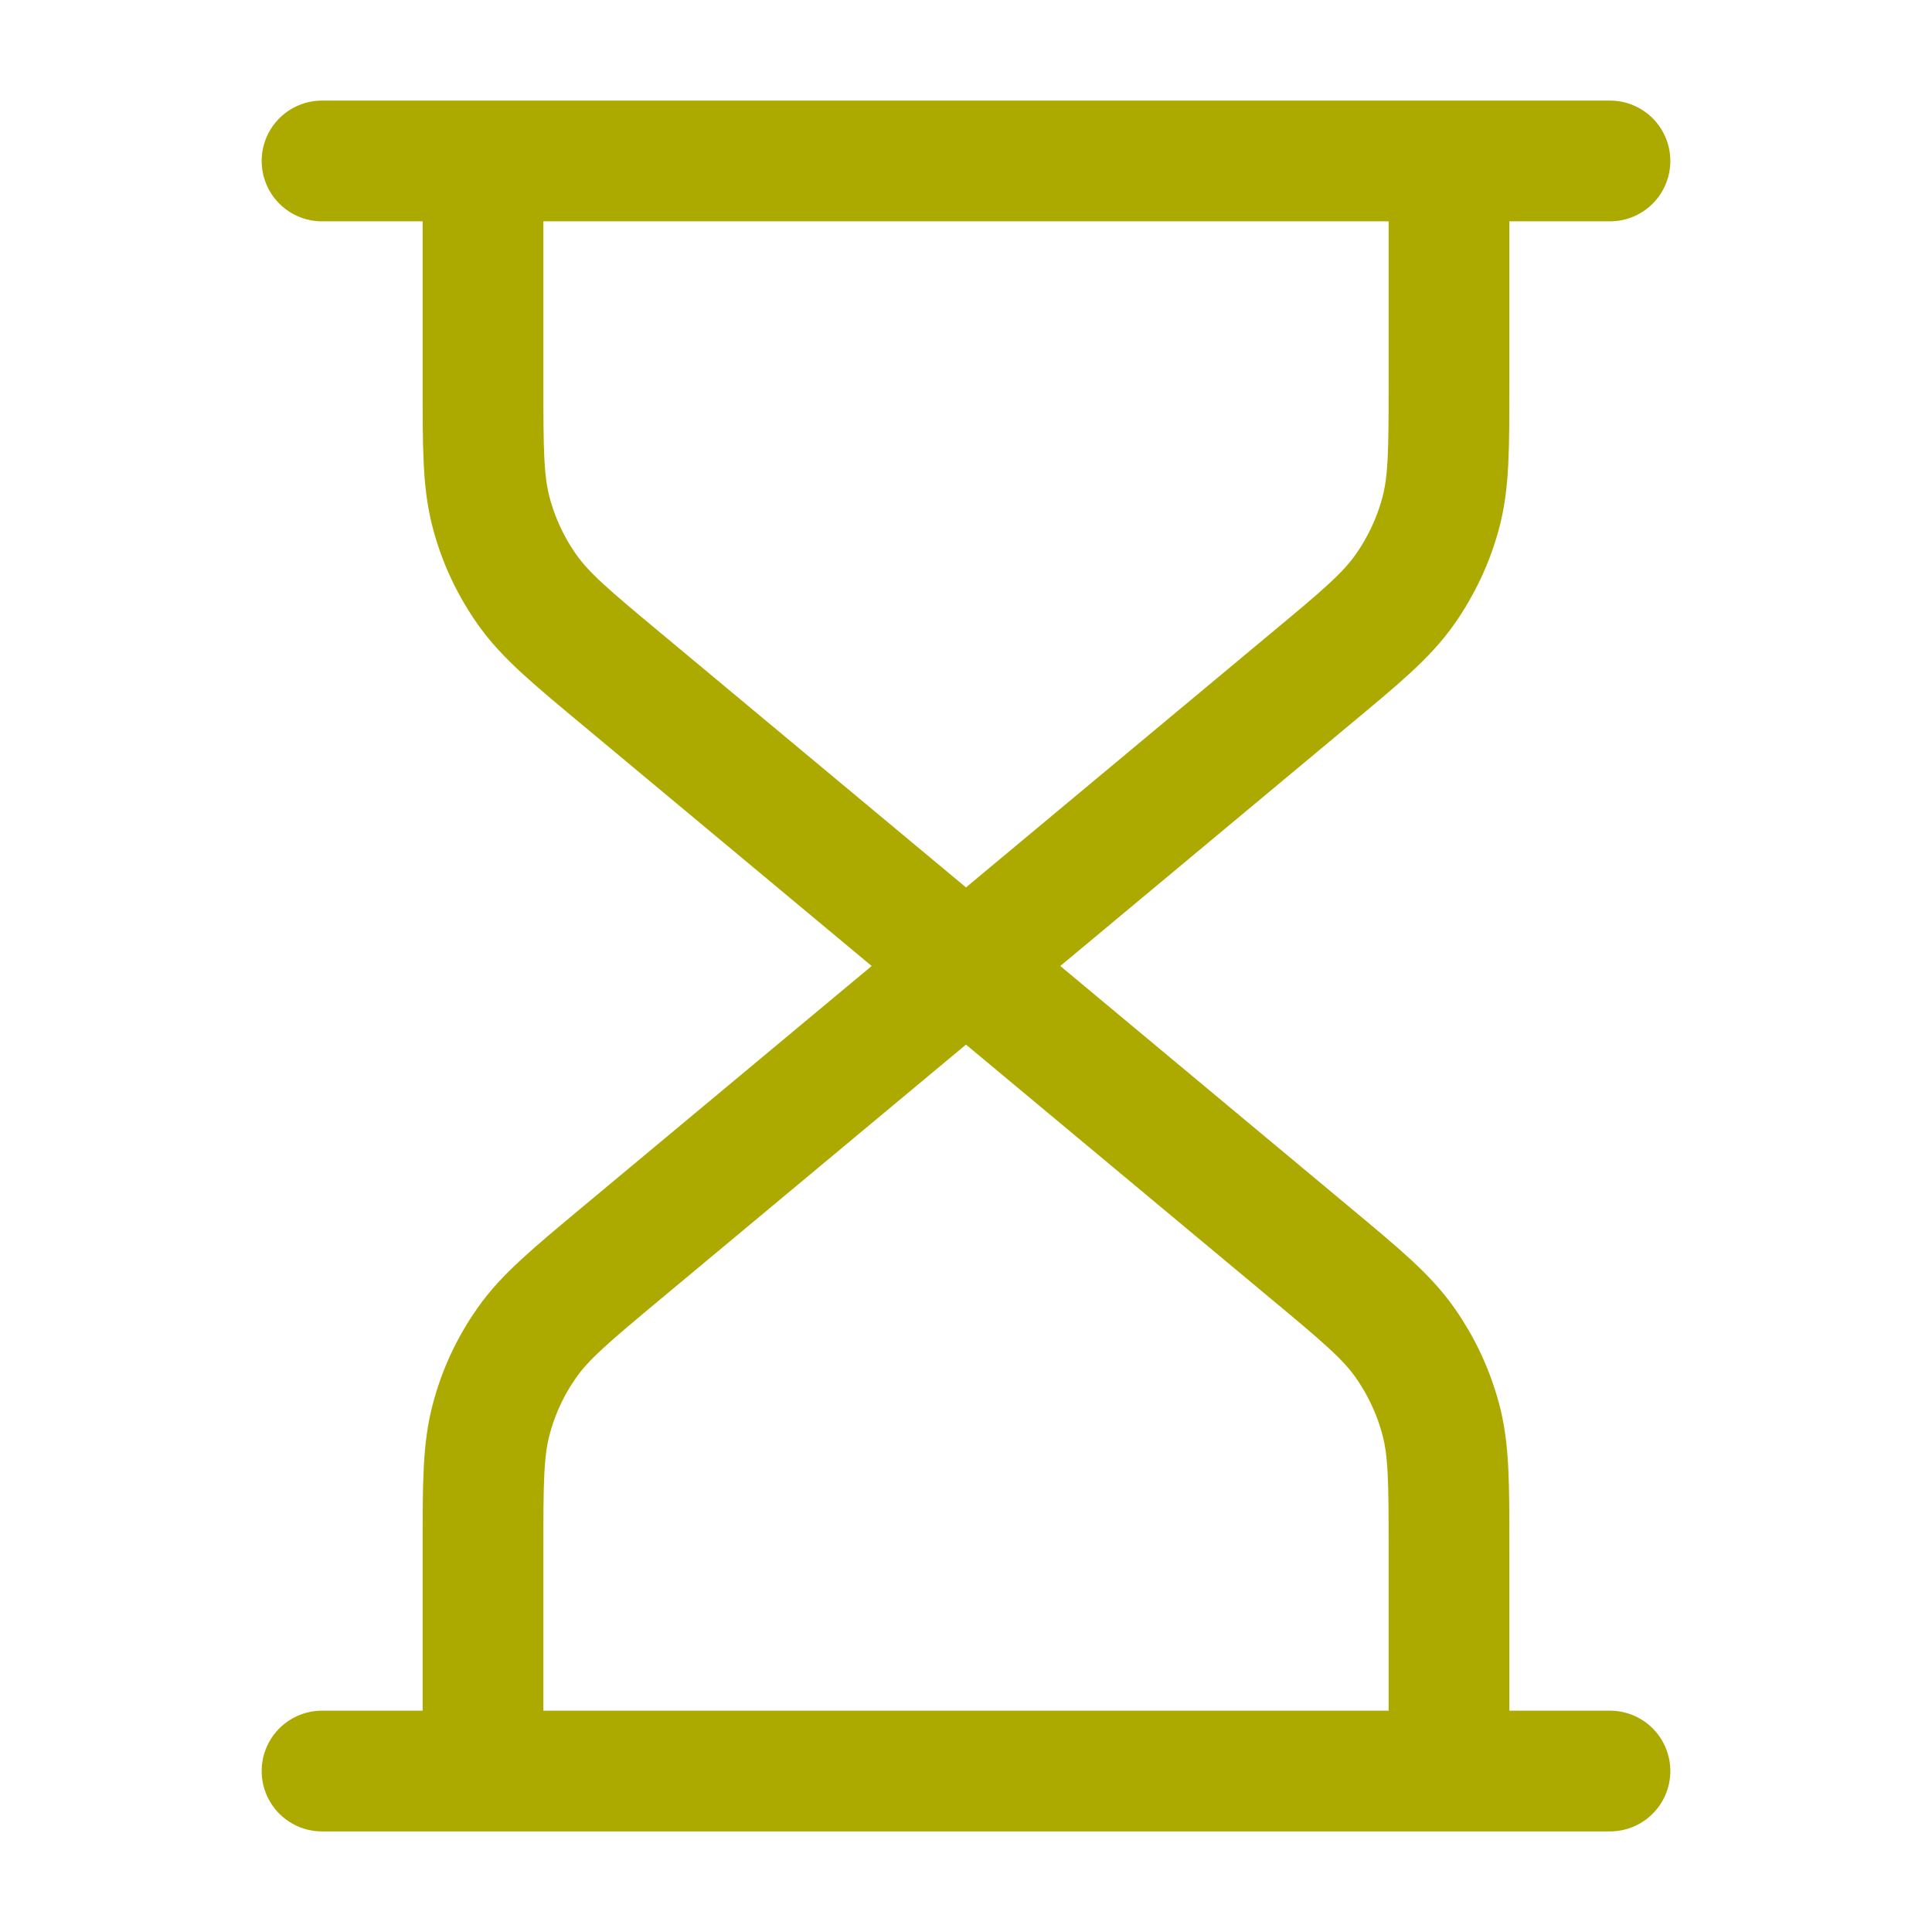<svg width="16" height="16" viewBox="0 0 16 16" fill="none" xmlns="http://www.w3.org/2000/svg">
<path d="M8 8L5.151 5.626C4.728 5.274 4.516 5.097 4.364 4.881C4.229 4.689 4.129 4.476 4.069 4.25C4 3.994 4 3.719 4 3.168V1.333M8 8L10.848 5.626C11.272 5.274 11.483 5.097 11.635 4.881C11.77 4.689 11.87 4.476 11.931 4.25C12 3.994 12 3.719 12 3.168V1.333M8 8L5.151 10.374C4.728 10.727 4.516 10.903 4.364 11.119C4.229 11.311 4.129 11.524 4.069 11.751C4 12.006 4 12.281 4 12.832V14.667M8 8L10.848 10.374C11.272 10.727 11.483 10.903 11.635 11.119C11.77 11.311 11.87 11.524 11.931 11.751C12 12.006 12 12.281 12 12.832V14.667M2.667 1.333H13.333M2.667 14.667H13.333" stroke="#ACAA00" stroke-linecap="round" stroke-linejoin="round"/>
</svg>
